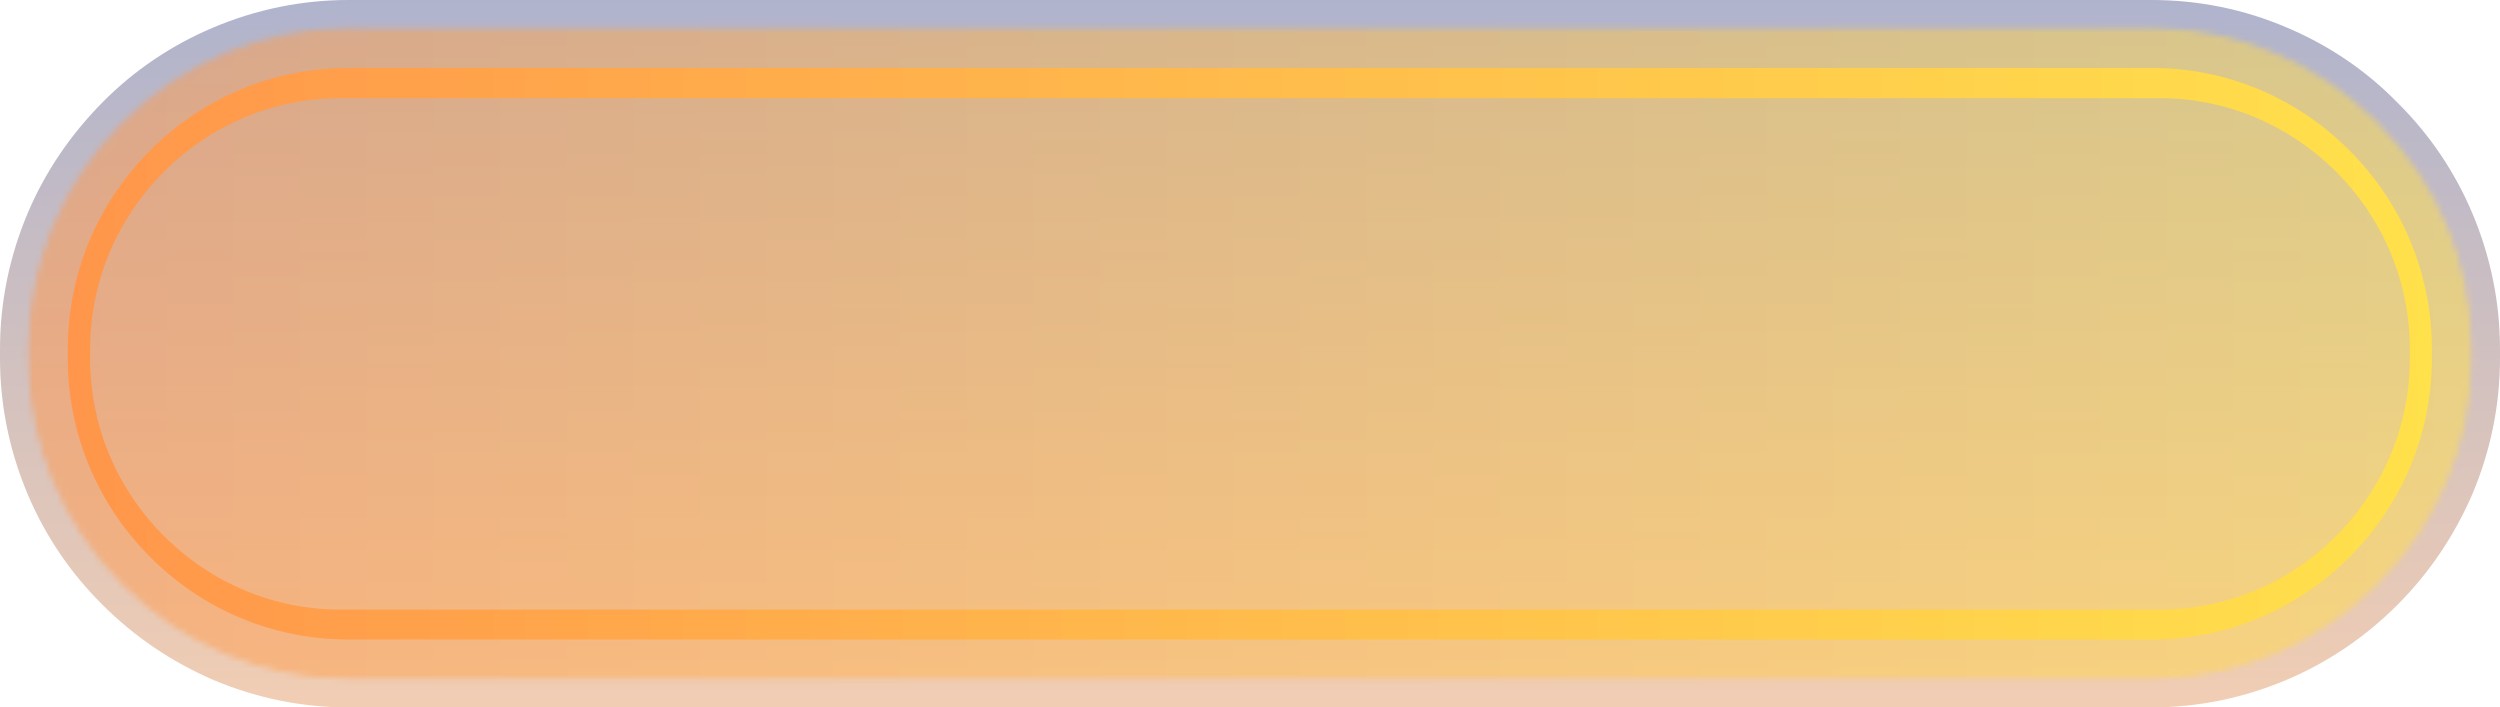 <svg width="417" height="118" viewBox="0 0 417 118" fill="none" xmlns="http://www.w3.org/2000/svg">
<path opacity="0.35" d="M358.858 0H58.142C50.3 0 42.728 1.572 35.534 4.607C28.611 7.534 22.391 11.708 17.091 17.074C11.791 22.44 7.518 28.673 4.597 35.611C1.568 42.82 0 50.409 0 58.268V59.732C0 67.591 1.568 75.18 4.597 82.389C7.518 89.327 11.737 95.56 17.091 100.872C22.445 106.238 28.665 110.412 35.534 113.393C42.728 116.428 50.3 118 58.142 118H358.804C366.646 118 374.218 116.428 381.412 113.393C388.335 110.466 394.554 106.238 399.909 100.872C405.263 95.506 409.428 89.272 412.403 82.389C415.432 75.18 417 67.591 417 59.732V58.268C417 50.409 415.432 42.82 412.403 35.611C409.482 28.673 405.263 22.44 399.909 17.128C394.609 11.708 388.389 7.534 381.466 4.607C374.272 1.518 366.646 0 358.858 0Z" fill="url(#paint0_linear)"/>
<mask id="mask0" mask-type="alpha" maskUnits="userSpaceOnUse" x="4" y="4" width="409" height="110">
<path d="M58.142 113.176C43.972 113.176 30.558 107.593 20.445 97.457C10.331 87.321 4.76 73.933 4.76 59.678V58.214C4.76 44.013 10.331 30.57 20.445 20.434C30.558 10.299 43.918 4.716 58.142 4.716H358.804C372.974 4.716 386.388 10.299 396.502 20.434C406.616 30.57 412.187 43.959 412.187 58.214V59.678C412.187 73.879 406.616 87.321 396.502 97.457C386.388 107.593 373.029 113.176 358.804 113.176H58.142Z" fill="black"/>
<path d="M58.141 112.851C44.025 112.851 30.72 107.322 20.714 97.24C10.654 87.213 5.137 73.879 5.137 59.732V58.268C5.137 44.121 10.654 30.787 20.714 20.76C30.774 10.678 44.025 5.149 58.141 5.149H358.803C372.92 5.149 386.225 10.678 396.23 20.76C406.29 30.841 411.807 44.121 411.807 58.268V59.732C411.807 73.879 406.29 87.213 396.23 97.24C386.225 107.322 372.92 112.851 358.803 112.851H58.141Z" fill="#0A0A0A"/>
<path d="M58.141 112.525C44.132 112.525 30.881 106.997 20.93 97.023C10.978 87.05 5.461 73.77 5.461 59.732V58.268C5.461 44.23 10.978 30.95 20.93 20.977C30.881 11.003 44.132 5.474 58.141 5.474H358.802C372.811 5.474 386.062 11.003 396.013 20.977C405.965 30.95 411.482 44.23 411.482 58.268V59.732C411.482 73.77 406.019 87.05 396.013 97.023C386.062 106.997 372.811 112.525 358.802 112.525H58.141Z" fill="#141414"/>
<path d="M58.14 112.2C44.186 112.2 31.097 106.726 21.145 96.807C11.248 86.887 5.785 73.716 5.785 59.732V58.268C5.785 44.284 11.248 31.167 21.145 21.193C31.043 11.274 44.186 5.8 58.14 5.8H358.802C372.756 5.8 385.844 11.274 395.742 21.193C405.64 31.113 411.102 44.284 411.102 58.268V59.732C411.102 73.716 405.64 86.833 395.742 96.807C385.844 106.726 372.702 112.2 358.802 112.2H58.14Z" fill="#1D1D1D"/>
<path d="M58.139 111.875C44.293 111.875 31.258 106.455 21.415 96.59C11.571 86.725 6.163 73.662 6.163 59.786V58.322C6.163 44.447 11.571 31.384 21.415 21.519C31.258 11.545 44.293 6.125 58.139 6.125H358.801C372.647 6.125 385.681 11.545 395.525 21.41C405.368 31.275 410.777 44.338 410.777 58.214V59.678C410.777 73.553 405.368 86.616 395.525 96.481C385.681 106.346 372.647 111.767 358.801 111.767H58.139V111.875Z" fill="#272727"/>
<path d="M58.138 111.55C44.4 111.55 31.42 106.13 21.63 96.319C11.841 86.508 6.432 73.499 6.432 59.732V58.268C6.432 44.501 11.841 31.492 21.63 21.681C31.42 11.87 44.4 6.45 58.138 6.45H358.8C372.538 6.45 385.518 11.87 395.308 21.681C405.097 31.492 410.506 44.501 410.506 58.268V59.732C410.506 73.499 405.097 86.508 395.308 96.319C385.518 106.13 372.538 111.55 358.8 111.55H58.138Z" fill="#313131"/>
<path d="M58.137 111.17C44.453 111.17 31.581 105.804 21.9 96.048C12.164 86.291 6.81 73.391 6.81 59.678V58.214C6.81 44.501 12.164 31.6 21.9 21.844C31.635 12.087 44.508 6.721 58.137 6.721H358.799C372.483 6.721 385.355 12.087 395.09 21.844C404.826 31.6 410.18 44.501 410.18 58.214V59.678C410.18 73.391 404.826 86.291 395.09 96.048C385.355 105.804 372.483 111.17 358.799 111.17H58.137Z" fill="#3B3B3B"/>
<path d="M58.142 110.845C44.566 110.845 31.748 105.533 22.121 95.831C12.44 86.129 7.139 73.337 7.139 59.732V58.268C7.139 44.663 12.44 31.817 22.121 22.169C31.802 12.467 44.566 7.155 58.142 7.155H358.804C372.379 7.155 385.198 12.467 394.825 22.169C404.506 31.871 409.807 44.663 409.807 58.268V59.732C409.807 73.337 404.506 86.183 394.825 95.831C385.143 105.533 372.379 110.845 358.804 110.845H58.142Z" fill="#454545"/>
<path d="M58.142 110.52C44.675 110.52 31.965 105.208 22.337 95.614C12.764 86.02 7.464 73.282 7.464 59.732V58.268C7.464 44.772 12.764 32.034 22.337 22.386C31.911 12.792 44.621 7.48 58.142 7.48H358.804C372.271 7.48 384.981 12.792 394.609 22.386C404.182 31.98 409.482 44.718 409.482 58.268V59.732C409.482 73.228 404.182 85.966 394.609 95.614C385.036 105.208 372.325 110.52 358.804 110.52H58.142Z" fill="#4E4E4E"/>
<path d="M58.142 110.195C44.729 110.195 32.127 104.937 22.608 95.397C13.089 85.858 7.843 73.174 7.843 59.732V58.268C7.843 44.826 13.089 32.197 22.608 22.603C32.127 13.009 44.783 7.805 58.142 7.805H358.804C372.217 7.805 384.819 13.063 394.392 22.603C403.912 32.142 409.158 44.826 409.158 58.268V59.732C409.158 73.174 403.912 85.803 394.392 95.397C384.873 104.937 372.217 110.195 358.804 110.195H58.142Z" fill="#585858"/>
<path d="M58.142 109.87C44.837 109.87 32.289 104.666 22.824 95.126C13.359 85.641 8.113 73.066 8.113 59.732V58.268C8.113 44.934 13.305 32.359 22.824 22.874C32.289 13.388 44.837 8.13 58.142 8.13H358.804C372.109 8.13 384.657 13.334 394.122 22.874C403.587 32.359 408.779 44.934 408.779 58.268V59.732C408.779 73.066 403.587 85.641 394.122 95.126C384.657 104.612 372.109 109.87 358.804 109.87H58.142Z" fill="#626262"/>
<path d="M58.142 109.544C44.945 109.544 32.451 104.341 23.04 94.909C13.63 85.478 8.437 73.011 8.437 59.732V58.268C8.437 45.043 13.63 32.522 23.04 23.09C32.451 13.659 44.891 8.456 58.142 8.456H358.804C372.001 8.456 384.495 13.659 393.905 23.09C403.316 32.522 408.509 44.989 408.509 58.268V59.732C408.509 72.957 403.316 85.478 393.905 94.909C384.495 104.341 372.055 109.544 358.804 109.544H58.142Z" fill="#6C6C6C"/>
<path d="M58.142 109.165C44.999 109.165 32.614 104.016 23.311 94.638C13.954 85.261 8.816 72.849 8.816 59.732V58.268C8.816 45.097 13.954 32.684 23.311 23.307C32.668 13.93 45.053 8.781 58.142 8.781H358.804C371.947 8.781 384.332 13.93 393.635 23.307C402.992 32.684 408.13 45.097 408.13 58.268V59.732C408.13 72.903 402.992 85.316 393.635 94.638C384.278 104.016 371.893 109.165 358.804 109.165H58.142Z" fill="#767676"/>
<path d="M58.142 108.84C45.107 108.84 32.83 103.69 23.527 94.422C14.224 85.099 9.14 72.795 9.14 59.732V58.268C9.14 45.205 14.278 32.901 23.527 23.578C32.83 14.255 45.107 9.16 58.142 9.16H358.804C371.838 9.16 384.116 14.31 393.419 23.578C402.721 32.901 407.805 45.205 407.805 58.268V59.732C407.805 72.795 402.721 85.099 393.419 94.422C384.116 103.745 371.838 108.84 358.804 108.84H58.142Z" fill="#7F7F7F"/>
<path d="M58.142 108.514C45.216 108.514 32.992 103.419 23.744 94.205C14.549 84.936 9.465 72.74 9.465 59.732V58.268C9.465 45.26 14.549 33.064 23.744 23.795C32.938 14.581 45.162 9.486 58.142 9.486H358.804C371.73 9.486 383.954 14.581 393.202 23.795C402.451 33.064 407.481 45.26 407.481 58.268V59.732C407.481 72.686 402.397 84.936 393.202 94.205C384.008 103.419 371.785 108.514 358.804 108.514H58.142Z" fill="#898989"/>
<path d="M58.142 108.189C45.27 108.189 33.154 103.148 24.014 93.934C14.873 84.773 9.789 72.632 9.789 59.732V58.268C9.789 45.368 14.873 33.226 24.014 24.012C33.154 14.852 45.324 9.757 58.142 9.757H358.804C371.676 9.757 383.791 14.797 392.932 24.012C402.072 33.172 407.102 45.368 407.102 58.214V59.678C407.102 72.578 402.072 84.719 392.932 93.88C383.791 103.04 371.622 108.135 358.804 108.135H58.142V108.189Z" fill="#939393"/>
<path d="M58.142 107.864C45.378 107.864 33.317 102.823 24.23 93.717C15.144 84.611 10.114 72.524 10.114 59.732V58.268C10.114 45.476 15.144 33.389 24.23 24.283C33.317 15.177 45.378 10.136 58.142 10.136H358.804C371.568 10.136 383.629 15.177 392.716 24.283C401.802 33.389 406.832 45.476 406.832 58.268V59.732C406.832 72.524 401.802 84.611 392.716 93.717C383.629 102.823 371.568 107.864 358.804 107.864H58.142Z" fill="#9D9D9D"/>
<path d="M58.142 107.539C45.486 107.539 33.479 102.552 24.447 93.5C15.414 84.448 10.438 72.469 10.438 59.732V58.268C10.438 45.531 15.414 33.552 24.447 24.5C33.533 15.448 45.486 10.461 58.142 10.461H358.804C371.514 10.461 383.467 15.448 392.499 24.5C401.531 33.552 406.507 45.531 406.507 58.268V59.732C406.507 72.469 401.531 84.448 392.499 93.5C383.467 102.552 371.514 107.539 358.804 107.539H58.142Z" fill="#A7A7A7"/>
<path d="M58.142 107.214C45.54 107.214 33.695 102.281 24.717 93.283C15.739 84.286 10.817 72.415 10.817 59.786V58.322C10.817 45.693 15.739 33.769 24.717 24.825C33.695 15.827 45.54 10.895 58.142 10.895H358.804C371.406 10.895 383.251 15.827 392.229 24.825C401.207 33.823 406.129 45.693 406.129 58.322V59.786C406.129 72.415 401.207 84.286 392.229 93.283C383.251 102.281 371.406 107.214 358.804 107.214H58.142Z" fill="#B1B1B1"/>
<path d="M58.142 106.834C45.648 106.834 33.858 101.902 24.933 93.012C16.009 84.069 11.142 72.253 11.142 59.732V58.268C11.142 45.747 16.063 33.931 24.933 24.988C33.858 16.044 45.648 11.166 58.142 11.166H358.804C371.298 11.166 383.088 16.098 392.012 24.988C400.936 33.931 405.804 45.747 405.804 58.268V59.732C405.804 72.253 400.882 84.069 392.012 93.012C383.088 101.956 371.298 106.834 358.804 106.834H58.142Z" fill="#BABABA"/>
<path d="M58.142 106.509C45.702 106.509 34.02 101.631 25.15 92.741C16.28 83.852 11.412 72.144 11.412 59.678V58.214C11.412 45.747 16.28 34.039 25.15 25.15C33.966 16.261 45.702 11.383 58.142 11.383H358.804C371.243 11.383 382.926 16.261 391.796 25.15C400.666 33.985 405.534 45.747 405.534 58.214V59.678C405.534 72.144 400.666 83.852 391.796 92.741C382.98 101.576 371.243 106.509 358.804 106.509H58.142Z" fill="#C4C4C4"/>
<path d="M58.142 106.184C45.81 106.184 34.182 101.36 25.42 92.525C16.658 83.744 11.791 72.09 11.791 59.732V58.268C11.791 45.91 16.604 34.256 25.42 25.475C34.182 16.695 45.81 11.816 58.142 11.816H358.804C371.135 11.816 382.764 16.64 391.526 25.475C400.287 34.256 405.155 45.91 405.155 58.268V59.732C405.155 72.09 400.342 83.744 391.526 92.525C382.764 101.305 371.135 106.184 358.804 106.184H58.142Z" fill="#CECECE"/>
<path d="M58.142 105.858C45.919 105.858 34.344 101.034 25.636 92.308C16.929 83.581 12.115 71.982 12.115 59.732V58.268C12.115 46.018 16.929 34.419 25.636 25.692C34.344 16.965 45.919 12.141 58.142 12.141H358.804C371.027 12.141 382.601 16.965 391.309 25.692C400.017 34.419 404.831 46.018 404.831 58.268V59.732C404.831 71.982 400.017 83.581 391.309 92.308C382.601 101.034 371.027 105.858 358.804 105.858H58.142Z" fill="#D8D8D8"/>
<path d="M58.142 105.533C45.973 105.533 34.507 100.763 25.907 92.091C17.253 83.418 12.494 71.927 12.494 59.732V58.268C12.494 46.073 17.253 34.581 25.907 25.909C34.561 17.236 46.027 12.467 58.142 12.467H358.804C370.973 12.467 382.439 17.236 391.039 25.909C399.692 34.581 404.452 46.073 404.452 58.268V59.732C404.452 71.927 399.692 83.418 391.039 92.091C382.385 100.763 370.919 105.533 358.804 105.533H58.142Z" fill="#E2E2E2"/>
<path d="M58.142 105.208C46.081 105.208 34.723 100.492 26.123 91.874C17.524 83.256 12.818 71.873 12.818 59.786V58.322C12.818 46.235 17.578 34.852 26.123 26.234C34.723 17.616 46.081 12.9 58.142 12.9H358.804C370.865 12.9 382.223 17.616 390.823 26.234C399.422 34.852 404.128 46.235 404.128 58.322V59.786C404.128 71.873 399.422 83.256 390.823 91.874C382.223 100.492 370.865 105.208 358.804 105.208H58.142Z" fill="#EBEBEB"/>
<path d="M58.142 104.829C46.189 104.829 34.885 100.113 26.34 91.549C17.794 82.985 13.089 71.711 13.089 59.678V58.214C13.089 46.235 17.794 34.907 26.34 26.343C34.885 17.779 46.135 13.117 58.142 13.117H358.804C370.757 13.117 382.061 17.833 390.606 26.343C399.152 34.907 403.857 46.181 403.857 58.214V59.678C403.857 71.656 399.152 82.985 390.606 91.549C382.061 100.113 370.811 104.829 358.804 104.829H58.142Z" fill="#F5F5F5"/>
<path d="M58.142 104.503C46.243 104.503 35.047 99.842 26.556 91.332C18.064 82.822 13.413 71.602 13.413 59.732V58.268C13.413 46.344 18.064 35.123 26.556 26.614C35.047 18.104 46.243 13.442 58.142 13.442H358.804C370.703 13.442 381.898 18.104 390.336 26.614C398.827 35.123 403.478 46.344 403.478 58.268V59.732C403.478 71.656 398.827 82.876 390.336 91.332C381.844 99.842 370.648 104.503 358.804 104.503H58.142Z" fill="white"/>
<path d="M58.142 104.178C46.351 104.178 35.21 99.517 26.826 91.115C18.443 82.714 13.792 71.548 13.792 59.732V58.268C13.792 46.452 18.443 35.286 26.826 26.885C35.21 18.483 46.351 13.822 58.142 13.822H358.804C370.594 13.822 381.736 18.483 390.119 26.885C398.503 35.286 403.154 46.452 403.154 58.268V59.732C403.154 71.548 398.557 82.714 390.119 91.115C381.736 99.517 370.594 104.178 358.804 104.178H58.142Z" fill="#F5F5F5"/>
<path d="M58.142 103.853C46.459 103.853 35.372 99.246 27.043 90.898C18.713 82.551 14.116 71.494 14.116 59.732V58.268C14.116 46.56 18.713 35.449 27.043 27.102C35.372 18.754 46.405 14.147 58.142 14.147H358.804C370.486 14.147 381.574 18.754 389.903 27.102C398.232 35.449 402.829 46.506 402.829 58.268V59.732C402.829 71.44 398.232 82.551 389.903 90.898C381.574 99.246 370.54 103.853 358.804 103.853H58.142Z" fill="#EBEBEB"/>
<path d="M58.142 103.528C46.514 103.528 35.588 98.975 27.313 90.682C19.038 82.389 14.495 71.385 14.495 59.732V58.268C14.495 46.615 19.038 35.666 27.313 27.372C35.588 19.079 46.568 14.526 58.142 14.526H358.804C370.432 14.526 381.357 19.079 389.633 27.372C397.908 35.666 402.451 46.669 402.451 58.268V59.732C402.451 71.385 397.908 82.334 389.633 90.682C381.357 98.975 370.378 103.528 358.804 103.528H58.142Z" fill="#E2E2E2"/>
<path d="M58.142 103.203C46.622 103.203 35.75 98.65 27.529 90.411C19.308 82.172 14.765 71.277 14.765 59.732V58.268C14.765 46.723 19.308 35.828 27.529 27.589C35.75 19.351 46.622 14.797 58.142 14.797H358.804C370.324 14.797 381.195 19.351 389.416 27.535C397.637 35.774 402.126 46.669 402.126 58.214V59.678C402.126 71.223 397.583 82.118 389.416 90.356C381.195 98.595 370.324 103.148 358.804 103.148H58.142V103.203Z" fill="#D8D8D8"/>
<path d="M58.142 102.877C46.73 102.877 35.913 98.379 27.746 90.194C19.579 82.009 15.09 71.223 15.09 59.732V58.268C15.09 46.777 19.579 35.991 27.746 27.806C35.913 19.622 46.676 15.123 58.142 15.123H358.804C370.27 15.123 381.033 19.622 389.2 27.806C397.367 35.991 401.856 46.777 401.856 58.268V59.732C401.856 71.223 397.367 82.009 389.2 90.194C381.033 98.379 370.27 102.877 358.804 102.877H58.142Z" fill="#CECECE"/>
<path d="M58.142 102.498C46.784 102.498 36.075 98.053 28.016 89.923C19.903 81.792 15.468 71.06 15.468 59.732V58.268C15.468 46.886 19.903 36.154 28.016 28.077C36.129 19.947 46.838 15.502 58.142 15.502H358.804C370.162 15.502 380.871 19.947 388.929 28.077C397.042 36.208 401.477 46.94 401.477 58.268V59.732C401.477 71.114 397.042 81.847 388.929 89.923C380.816 98.053 370.108 102.498 358.804 102.498H58.142Z" fill="#C4C4C4"/>
<path d="M58.142 102.173C46.892 102.173 36.237 97.728 28.233 89.706C20.228 81.684 15.793 71.006 15.793 59.732V58.268C15.793 46.994 20.228 36.316 28.233 28.294C36.237 20.272 46.892 15.827 58.142 15.827H358.804C370.054 15.827 380.708 20.272 388.713 28.294C396.718 36.316 401.153 46.994 401.153 58.268V59.732C401.153 71.006 396.718 81.684 388.713 89.706C380.708 97.728 370.054 102.173 358.804 102.173H58.142Z" fill="#BABABA"/>
<path d="M58.142 101.847C46.946 101.847 36.453 97.457 28.449 89.489C20.498 81.521 16.117 70.952 16.117 59.732V58.268C16.117 47.048 20.498 36.479 28.449 28.511C36.399 20.543 46.946 16.152 58.142 16.152H358.804C369.999 16.152 380.492 20.543 388.497 28.511C396.447 36.479 400.828 47.048 400.828 58.268V59.732C400.828 70.952 396.447 81.467 388.497 89.489C380.546 97.457 369.999 101.847 358.804 101.847H58.142Z" fill="#B1B1B1"/>
<path d="M58.142 101.522C47.054 101.522 36.616 97.186 28.719 89.218C20.823 81.305 16.496 70.843 16.496 59.732V58.268C16.496 47.157 20.823 36.695 28.719 28.782C36.616 20.868 47.054 16.478 58.142 16.478H358.804C369.891 16.478 380.33 20.814 388.226 28.782C396.123 36.695 400.45 47.157 400.45 58.268V59.732C400.45 70.843 396.123 81.305 388.226 89.218C380.33 97.132 369.891 101.522 358.804 101.522H58.142Z" fill="#A7A7A7"/>
<path d="M58.142 101.197C47.163 101.197 36.778 96.861 28.936 89.001C21.093 81.142 16.766 70.735 16.766 59.732V58.268C16.766 47.265 21.093 36.858 28.936 28.999C36.778 21.139 47.163 16.803 58.142 16.803H358.804C369.783 16.803 380.168 21.139 388.01 28.999C395.852 36.858 400.179 47.265 400.179 58.268V59.732C400.179 70.735 395.852 81.142 388.01 89.001C380.168 96.861 369.783 101.197 358.804 101.197H58.142Z" fill="#9D9D9D"/>
<path d="M58.142 100.872C47.217 100.872 36.941 96.59 29.152 88.784C21.364 80.979 17.091 70.681 17.091 59.732V58.268C17.091 47.319 21.364 37.021 29.152 29.215C36.941 21.41 47.217 17.128 58.142 17.128H358.804C369.729 17.128 380.006 21.41 387.794 29.215C395.582 37.021 399.855 47.319 399.855 58.268V59.732C399.855 70.681 395.582 80.979 387.794 88.784C380.006 96.59 369.729 100.872 358.804 100.872H58.142Z" fill="#939393"/>
<path d="M58.142 100.492C47.325 100.492 37.102 96.21 29.422 88.514C21.742 80.817 17.469 70.572 17.469 59.732V58.268C17.469 47.428 21.742 37.183 29.422 29.486C37.157 21.735 47.325 17.508 58.142 17.508H358.804C369.621 17.508 379.843 21.79 387.523 29.486C395.257 37.237 399.476 47.428 399.476 58.268V59.732C399.476 70.572 395.203 80.817 387.523 88.514C379.789 96.265 369.621 100.492 358.804 100.492H58.142Z" fill="#898989"/>
<path d="M58.142 100.167C47.433 100.167 37.319 95.939 29.639 88.297C22.013 80.654 17.794 70.464 17.794 59.732V58.268C17.794 47.536 22.013 37.346 29.639 29.703C37.265 22.061 47.433 17.833 58.142 17.833H358.804C369.513 17.833 379.681 22.061 387.307 29.703C394.987 37.346 399.206 47.482 399.206 58.268V59.732C399.206 70.464 394.987 80.654 387.361 88.297C379.735 95.939 369.567 100.167 358.858 100.167H58.142Z" fill="#808080"/>
<path d="M58.142 99.842C47.487 99.842 37.481 95.668 29.855 88.08C22.283 80.492 18.065 70.41 18.065 59.732V58.268C18.065 47.59 22.229 37.563 29.855 29.92C37.427 22.332 47.487 18.158 58.142 18.158H358.804C369.459 18.158 379.465 22.332 387.091 29.92C394.663 37.508 398.827 47.59 398.827 58.268V59.732C398.827 70.41 394.663 80.437 387.091 88.08C379.519 95.668 369.459 99.842 358.804 99.842H58.142Z" fill="#767676"/>
<path d="M58.142 99.517C47.596 99.517 37.644 95.343 30.126 87.809C22.608 80.275 18.444 70.301 18.444 59.732V58.268C18.444 47.699 22.608 37.725 30.126 30.191C37.644 22.657 47.596 18.483 58.142 18.483H358.804C369.351 18.483 379.303 22.657 386.821 30.191C394.338 37.725 398.503 47.699 398.503 58.268V59.732C398.503 70.301 394.338 80.275 386.821 87.809C379.303 95.343 369.351 99.517 358.804 99.517H58.142Z" fill="#6C6C6C"/>
<path d="M58.142 99.192C47.704 99.192 37.806 95.072 30.342 87.592C22.878 80.112 18.768 70.247 18.768 59.732V58.268C18.768 47.753 22.878 37.888 30.342 30.408C37.806 22.928 47.65 18.808 58.142 18.808H358.804C369.243 18.808 379.14 22.928 386.604 30.408C394.068 37.888 398.178 47.753 398.178 58.268V59.732C398.178 70.193 394.068 80.112 386.604 87.592C379.14 95.072 369.243 99.192 358.804 99.192H58.142Z" fill="#626262"/>
<path d="M58.142 98.866C47.758 98.866 37.968 94.801 30.559 87.375C23.149 79.95 19.093 70.139 19.093 59.732V58.268C19.093 47.861 23.149 38.051 30.559 30.625C37.968 23.199 47.758 19.134 58.142 19.134H358.804C369.189 19.134 378.978 23.199 386.334 30.625C393.743 38.051 397.8 47.861 397.8 58.268V59.732C397.8 70.139 393.743 79.95 386.334 87.375C378.924 94.801 369.135 98.866 358.804 98.866H58.142Z" fill="#585858"/>
<path d="M58.142 98.541C47.865 98.541 38.13 94.476 30.829 87.159C23.473 79.787 19.471 70.085 19.471 59.786V58.322C19.471 48.024 23.527 38.267 30.829 30.95C38.184 23.578 47.865 19.567 58.142 19.567H358.804C369.08 19.567 378.815 23.633 386.117 30.95C393.473 38.322 397.475 48.024 397.475 58.322V59.786C397.475 70.085 393.418 79.841 386.117 87.159C378.761 94.53 369.08 98.541 358.804 98.541H58.142Z" fill="#4E4E4E"/>
<path d="M58.142 98.162C47.92 98.162 38.347 94.151 31.045 86.887C23.798 79.624 19.796 69.976 19.796 59.732V58.268C19.796 48.024 23.798 38.43 31.045 31.113C38.347 23.849 47.92 19.838 58.142 19.838H358.804C368.972 19.838 378.599 23.849 385.901 31.113C393.203 38.376 397.151 48.024 397.151 58.268V59.732C397.151 69.976 393.148 79.57 385.901 86.887C378.654 94.151 369.026 98.162 358.804 98.162H58.142Z" fill="#454545"/>
<path d="M58.142 97.837C48.028 97.837 38.509 93.88 31.316 86.616C24.122 79.353 20.12 69.814 20.12 59.732V58.268C20.12 48.132 24.068 38.593 31.316 31.384C38.563 24.174 48.082 20.163 58.142 20.163H358.804C368.918 20.163 378.437 24.12 385.63 31.384C392.824 38.593 396.826 48.187 396.826 58.268V59.732C396.826 69.868 392.878 79.407 385.63 86.616C378.437 93.825 368.864 97.837 358.804 97.837H58.142Z" fill="#3B3B3B"/>
<path d="M58.142 97.511C48.136 97.511 38.672 93.554 31.532 86.4C24.393 79.245 20.445 69.759 20.445 59.732V58.268C20.445 48.241 24.393 38.755 31.532 31.6C38.672 24.446 48.136 20.489 58.142 20.489H358.804C368.81 20.489 378.275 24.446 385.414 31.6C392.554 38.755 396.502 48.241 396.502 58.268V59.732C396.502 69.759 392.554 79.245 385.414 86.4C378.275 93.554 368.81 97.511 358.804 97.511H58.142Z" fill="#313131"/>
<path d="M58.142 97.186C48.19 97.186 38.834 93.283 31.748 86.183C24.663 79.082 20.769 69.705 20.769 59.732V58.268C20.769 48.295 24.663 38.918 31.748 31.817C38.834 24.717 48.19 20.814 58.142 20.814H358.804C368.756 20.814 378.113 24.717 385.198 31.817C392.283 38.918 396.177 48.295 396.177 58.268V59.732C396.177 69.705 392.283 79.082 385.198 86.183C378.113 93.283 368.756 97.186 358.804 97.186H58.142Z" fill="#272727"/>
<path d="M58.142 96.861C48.298 96.861 38.996 93.012 31.965 85.966C24.933 78.92 21.093 69.651 21.093 59.786V58.322C21.093 48.458 24.933 39.135 31.965 32.142C38.996 25.096 48.298 21.248 58.142 21.248H358.804C368.647 21.248 377.95 25.096 384.927 32.142C391.958 39.189 395.798 48.512 395.798 58.322V59.786C395.798 69.651 391.958 78.974 384.927 85.966C377.896 93.012 368.593 96.861 358.804 96.861H58.142Z" fill="#1D1D1D"/>
<path d="M58.142 96.536C48.407 96.536 39.212 92.687 32.235 85.749C25.258 78.757 21.472 69.543 21.472 59.786V58.322C21.472 48.566 25.312 39.351 32.235 32.359C39.212 25.367 48.407 21.519 58.142 21.519H358.804C368.539 21.519 377.734 25.367 384.711 32.359C391.688 39.351 395.528 48.566 395.528 58.322V59.786C395.528 69.543 391.688 78.757 384.711 85.749C377.734 92.741 368.539 96.536 358.804 96.536H58.142Z" fill="#141414"/>
<path d="M58.142 96.156C48.461 96.156 39.374 92.362 32.451 85.424C25.528 78.54 21.742 69.38 21.742 59.678V58.214C21.742 48.512 25.528 39.406 32.451 32.468C39.32 25.584 48.461 21.735 58.142 21.735H358.804C368.485 21.735 377.572 25.53 384.495 32.468C391.418 39.406 395.204 48.512 395.204 58.214V59.678C395.204 69.38 391.418 78.486 384.495 85.424C377.626 92.308 368.485 96.156 358.804 96.156H58.142Z" fill="#0A0A0A"/>
<path d="M58.142 95.831C48.569 95.831 39.537 92.037 32.722 85.207C25.907 78.378 22.121 69.326 22.121 59.732V58.268C22.121 48.674 25.907 39.622 32.722 32.793C39.537 25.963 48.569 22.169 58.142 22.169H358.804C368.377 22.169 377.409 25.963 384.224 32.793C391.039 39.622 394.825 48.674 394.825 58.268V59.732C394.825 69.326 391.039 78.378 384.224 85.207C377.409 92.037 368.377 95.831 358.804 95.831H58.142Z" fill="black"/>
</mask>
<g mask="url(#mask0)">
<path opacity="0.5" d="M358.858 0H58.142C50.3 0 42.728 1.572 35.534 4.607C28.611 7.534 22.391 11.708 17.091 17.074C11.791 22.44 7.518 28.673 4.597 35.611C1.568 42.82 0 50.409 0 58.268V59.732C0 67.591 1.568 75.18 4.597 82.389C7.518 89.327 11.737 95.56 17.091 100.872C22.445 106.238 28.665 110.412 35.534 113.393C42.728 116.428 50.3 118 58.142 118H358.804C366.646 118 374.218 116.428 381.412 113.393C388.335 110.466 394.554 106.238 399.909 100.872C405.263 95.506 409.428 89.272 412.403 82.389C415.432 75.18 417 67.591 417 59.732V58.268C417 50.409 415.432 42.82 412.403 35.611C409.482 28.673 405.263 22.44 399.909 17.128C394.609 11.708 388.389 7.534 381.466 4.607C374.272 1.518 366.646 0 358.858 0Z" fill="url(#paint1_linear)"/>
<path d="M360.156 16.369C371.298 16.369 381.736 20.76 389.687 28.674C397.583 36.587 401.964 47.103 401.964 58.268V59.786C401.964 70.952 397.583 81.413 389.687 89.381C381.79 97.295 371.298 101.685 360.156 101.685H56.844C45.702 101.685 35.264 97.295 27.313 89.381C19.417 81.467 15.036 70.952 15.036 59.786V58.268C15.036 47.103 19.417 36.641 27.313 28.674C35.21 20.76 45.702 16.369 56.844 16.369H360.156ZM358.858 11.329H58.142C45.702 11.329 33.912 16.207 25.042 25.096C16.172 33.986 11.304 45.748 11.304 58.268V59.732C11.304 72.199 16.172 84.015 25.042 92.904C33.912 101.793 45.648 106.672 58.142 106.672H358.804C371.244 106.672 383.034 101.793 391.904 92.904C400.774 84.015 405.642 72.253 405.642 59.732V58.268C405.642 45.802 400.774 33.986 391.904 25.096C383.034 16.207 371.298 11.329 358.858 11.329Z" fill="url(#paint2_linear)"/>
</g>
<defs>
<linearGradient id="paint0_linear" x1="208.496" y1="130.578" x2="208.496" y2="-16.364" gradientUnits="userSpaceOnUse">
<stop stop-color="#EB781E"/>
<stop offset="1" stop-color="#001C78"/>
</linearGradient>
<linearGradient id="paint1_linear" x1="-0.003" y1="58.998" x2="416.995" y2="58.998" gradientUnits="userSpaceOnUse">
<stop stop-color="#FF964B"/>
<stop offset="1" stop-color="#FFE14B"/>
</linearGradient>
<linearGradient id="paint2_linear" x1="11.306" y1="58.997" x2="405.692" y2="58.997" gradientUnits="userSpaceOnUse">
<stop stop-color="#FF964B"/>
<stop offset="1" stop-color="#FFE14B"/>
</linearGradient>
</defs>
</svg>
